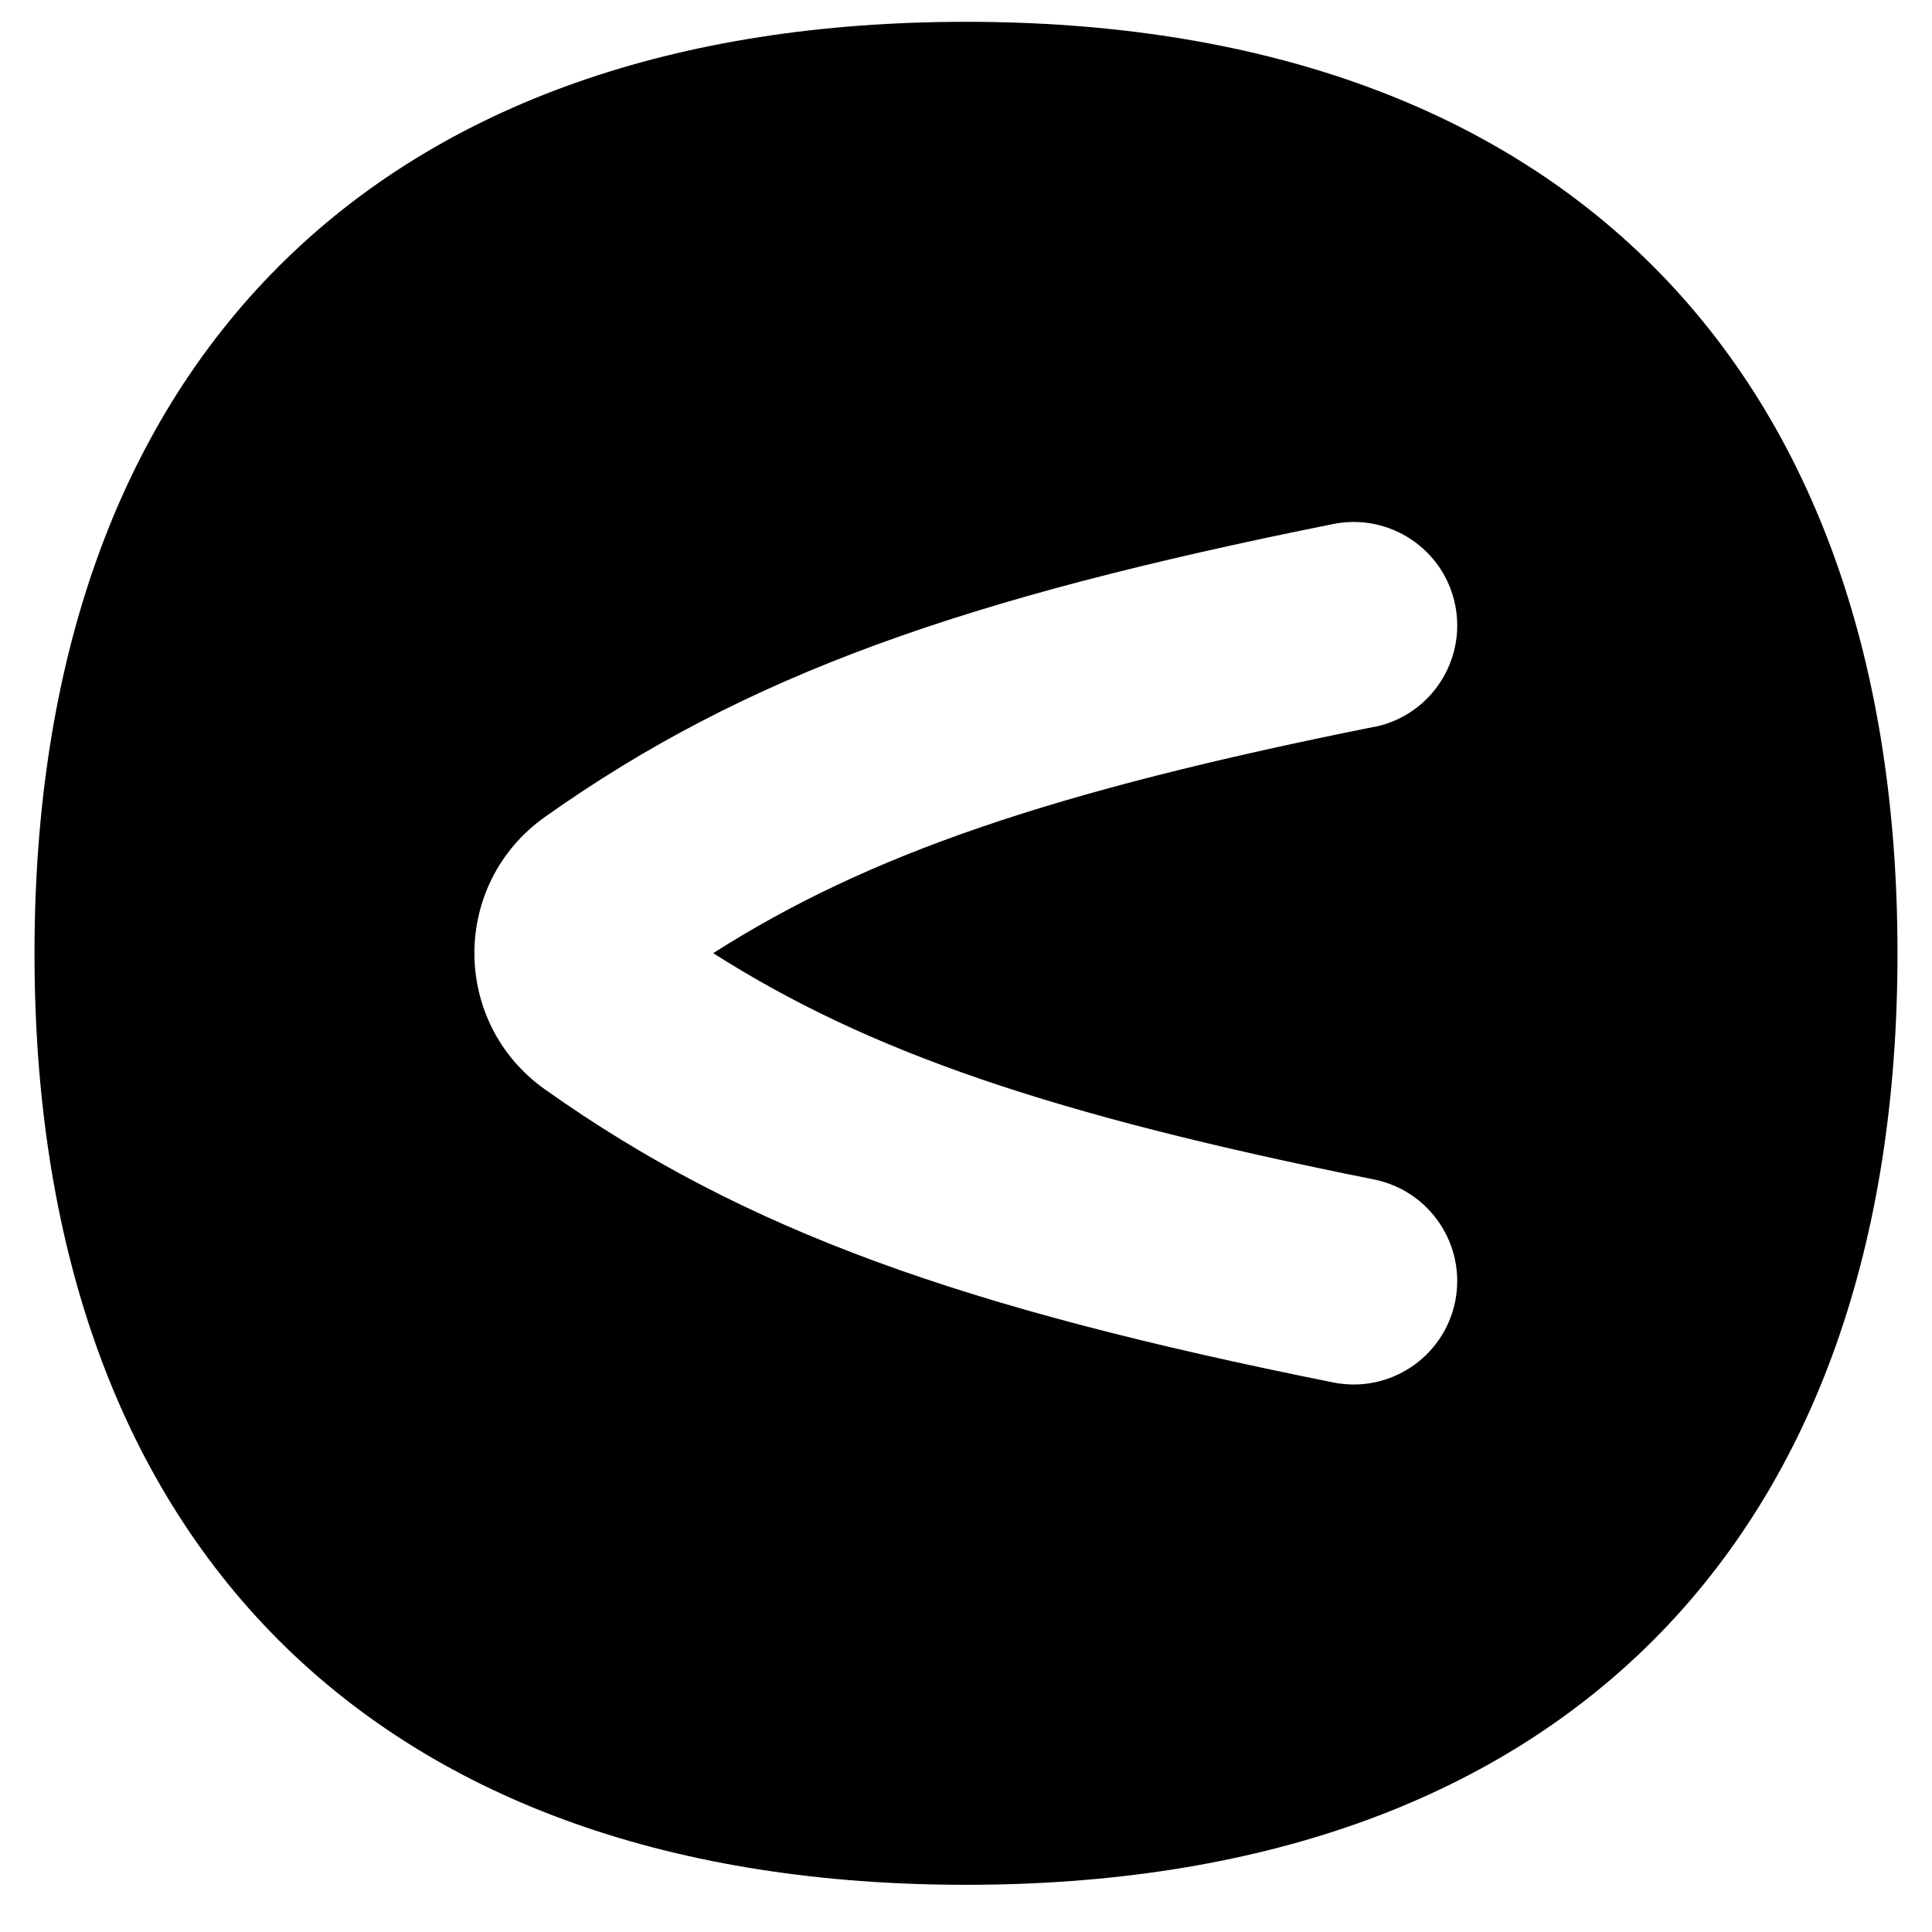 <svg xmlns="http://www.w3.org/2000/svg" fill="none" viewBox="0 0 14 14" id="Less-Than-Sign-Circle--Streamline-Flex">
  <desc>
    Less Than Sign Circle Streamline Icon: https://streamlinehq.com
  </desc>
  <g id="less-than-sign-circle--less-than-sign-circle-mathematics-negative-compare">
    <path id="Subtract" fill="#000000" fill-rule="evenodd" d="M2.021 1.929C3.203 0.748 4.908 0.158 7 0.158c2.092 0 3.797 0.59 4.979 1.771C13.16 3.111 13.75 4.816 13.75 6.908c0 2.092 -0.59 3.797 -1.771 4.979C10.797 13.068 9.092 13.658 7 13.658c-2.092 0 -3.797 -0.59 -4.979 -1.771C0.84 10.705 0.25 9 0.25 6.908c0 -2.092 0.59 -3.797 1.771 -4.979Zm7.936 3.339c0.406 -0.081 0.669 -0.477 0.588 -0.883 -0.081 -0.406 -0.477 -0.669 -0.883 -0.588 -2.671 0.536 -4.254 1.089 -5.712 2.122 -0.683 0.484 -0.683 1.492 0 1.976 1.458 1.033 3.041 1.587 5.712 2.123 0.406 0.081 0.801 -0.182 0.883 -0.588 0.081 -0.406 -0.182 -0.801 -0.588 -0.883 -2.344 -0.47 -3.665 -0.925 -4.789 -1.64 1.123 -0.715 2.445 -1.17 4.789 -1.64Z" clip-rule="evenodd" stroke-width="1"></path>
  </g>
</svg>